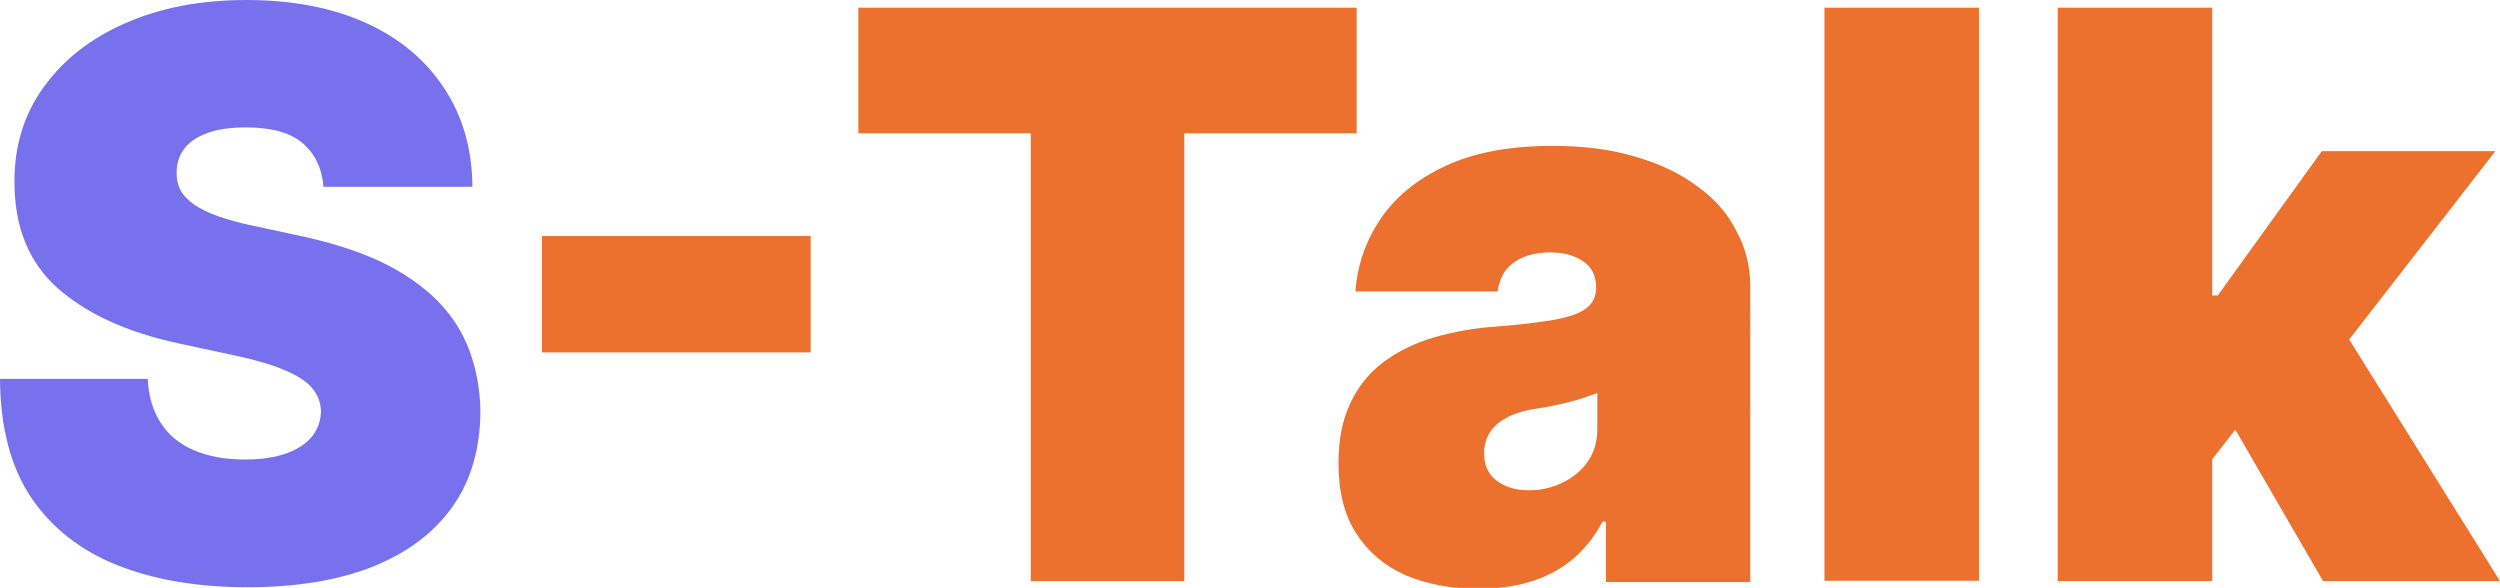 <?xml version="1.0" encoding="utf-8"?>
<!-- Generator: Adobe Illustrator 24.0.0, SVG Export Plug-In . SVG Version: 6.00 Build 0)  -->
<svg version="1.1" id="Layer_1" xmlns="http://www.w3.org/2000/svg" xmlns:xlink="http://www.w3.org/1999/xlink" x="0px" y="0px"
	 viewBox="0 0 812.3 191" style="enable-background:new 0 0 812.3 191;" xml:space="preserve">
<style type="text/css">
	.st0{fill:#7771ED;}
	.st1{fill:#EC702E;}
	.st2{fill:#FFFFFF;}
</style>
<g>
	<path class="st0" d="M105.1,60.7c-0.5-6.1-2.8-10.8-6.8-14.2c-4-3.4-10.1-5.1-18.3-5.1c-5.2,0-9.5,0.6-12.8,1.9
		c-3.3,1.2-5.7,2.9-7.3,5c-1.6,2.1-2.4,4.5-2.5,7.3c-0.1,2.2,0.3,4.3,1.2,6.1c1,1.8,2.5,3.4,4.5,4.8c2.1,1.4,4.7,2.7,7.9,3.8
		c3.2,1.1,7,2.2,11.5,3.1l15.3,3.3c10.3,2.2,19.1,5.1,26.5,8.6c7.3,3.6,13.3,7.8,18,12.6c4.7,4.8,8.1,10.2,10.3,16.2
		c2.2,6,3.4,12.6,3.5,19.6c-0.1,12.2-3.1,22.6-9.2,31.1c-6.1,8.5-14.7,14.9-26,19.4c-11.2,4.4-24.7,6.6-40.5,6.6
		c-16.2,0-30.3-2.4-42.4-7.2c-12-4.8-21.3-12.2-28-22.1c-6.6-10-9.9-22.8-10-38.4h48c0.3,5.7,1.7,10.5,4.3,14.4
		c2.5,3.9,6.1,6.8,10.7,8.8c4.7,2,10.2,3,16.6,3c5.4,0,9.9-0.7,13.5-2c3.6-1.3,6.4-3.2,8.3-5.5c1.9-2.4,2.8-5.1,2.9-8.1
		c-0.1-2.9-1-5.3-2.8-7.5c-1.8-2.2-4.7-4.1-8.7-5.8c-4.1-1.8-9.5-3.4-16.5-4.9l-18.6-4c-16.5-3.6-29.5-9.5-39-17.9
		C9.4,85.3,4.7,73.8,4.7,59.3c-0.1-11.8,3.1-22.2,9.5-31c6.4-8.9,15.3-15.9,26.6-20.8C52.2,2.5,65.3,0,80,0c15,0,28,2.5,39,7.5
		c11,5,19.4,12.1,25.4,21.3c6,9.1,9,19.7,9.1,31.9H105.1z"/>
	<rect x="176.1" y="76.7" class="st1" width="87.3" height="37.8"/>
	<g>
		<polygon class="st1" points="440.8,2.5 278.9,2.5 278.9,43.3 334.9,43.3 334.9,188.8 384.8,188.8 384.8,43.3 440.8,43.3 		"/>
		<path class="st1" d="M551.6,60.6c-5.6-4.2-12.3-7.4-20.3-9.7c-7.9-2.4-16.9-3.5-26.9-3.5c-13.9,0-25.5,2.2-34.7,6.5
			c-9.3,4.3-16.3,10.1-21.2,17.3c-4.8,7.2-7.5,15-8.1,23.5h46.2c0.6-4.3,2.4-7.5,5.4-9.5c3-2.1,6.9-3.2,11.7-3.2
			c4.4,0,7.9,1,10.7,2.9c2.8,1.9,4.2,4.7,4.2,8.4v0.4c0,2.7-1.1,4.8-3.2,6.5c-2.1,1.6-5.6,2.8-10.4,3.7c-4.7,0.8-11,1.6-18.8,2.2
			c-7.2,0.5-13.9,1.7-20.2,3.5c-6.2,1.8-11.6,4.5-16.3,7.9c-4.7,3.5-8.3,7.9-10.9,13.4c-2.6,5.4-3.9,11.9-3.9,19.6
			c0,9.3,1.9,16.9,5.8,22.9c3.9,6,9.2,10.5,16,13.5c6.8,2.9,14.7,4.4,23.6,4.4c6.1,0,11.6-0.7,16.6-2.2c5.1-1.5,9.6-3.8,13.6-7
			c4-3.2,7.4-7.4,10.2-12.6h1.1v19.6h46.9V93.1c0-6.5-1.5-12.5-4.5-18C561.5,69.5,557.2,64.7,551.6,60.6z M519,139.3
			c0,4.2-1.1,7.9-3.2,10.8c-2.1,3-4.9,5.2-8.3,6.8c-3.3,1.6-6.9,2.4-10.7,2.4c-4.2,0-7.7-1-10.5-3.1c-2.7-2.1-4.1-5-4.1-8.9
			c0-2.4,0.6-4.6,1.7-6.5c1.2-2,3-3.7,5.5-5c2.5-1.4,5.7-2.4,9.6-3c2-0.3,3.9-0.6,5.7-1c1.9-0.4,3.6-0.8,5.3-1.2
			c1.7-0.4,3.3-0.9,4.7-1.4c1.5-0.5,2.9-1,4.3-1.5V139.3z"/>
		<polygon class="st1" points="754.8,188.8 812.3,188.8 763.3,110.3 810.8,49.1 754.4,49.1 720.6,96 718.8,96 718.8,2.5 668.6,2.5 
			668.6,188.8 718.8,188.8 718.8,149.2 726.3,139.6 		"/>
		<rect x="592.8" y="2.5" class="st1" width="50.2" height="186.2"/>
	</g>
</g>
</svg>

